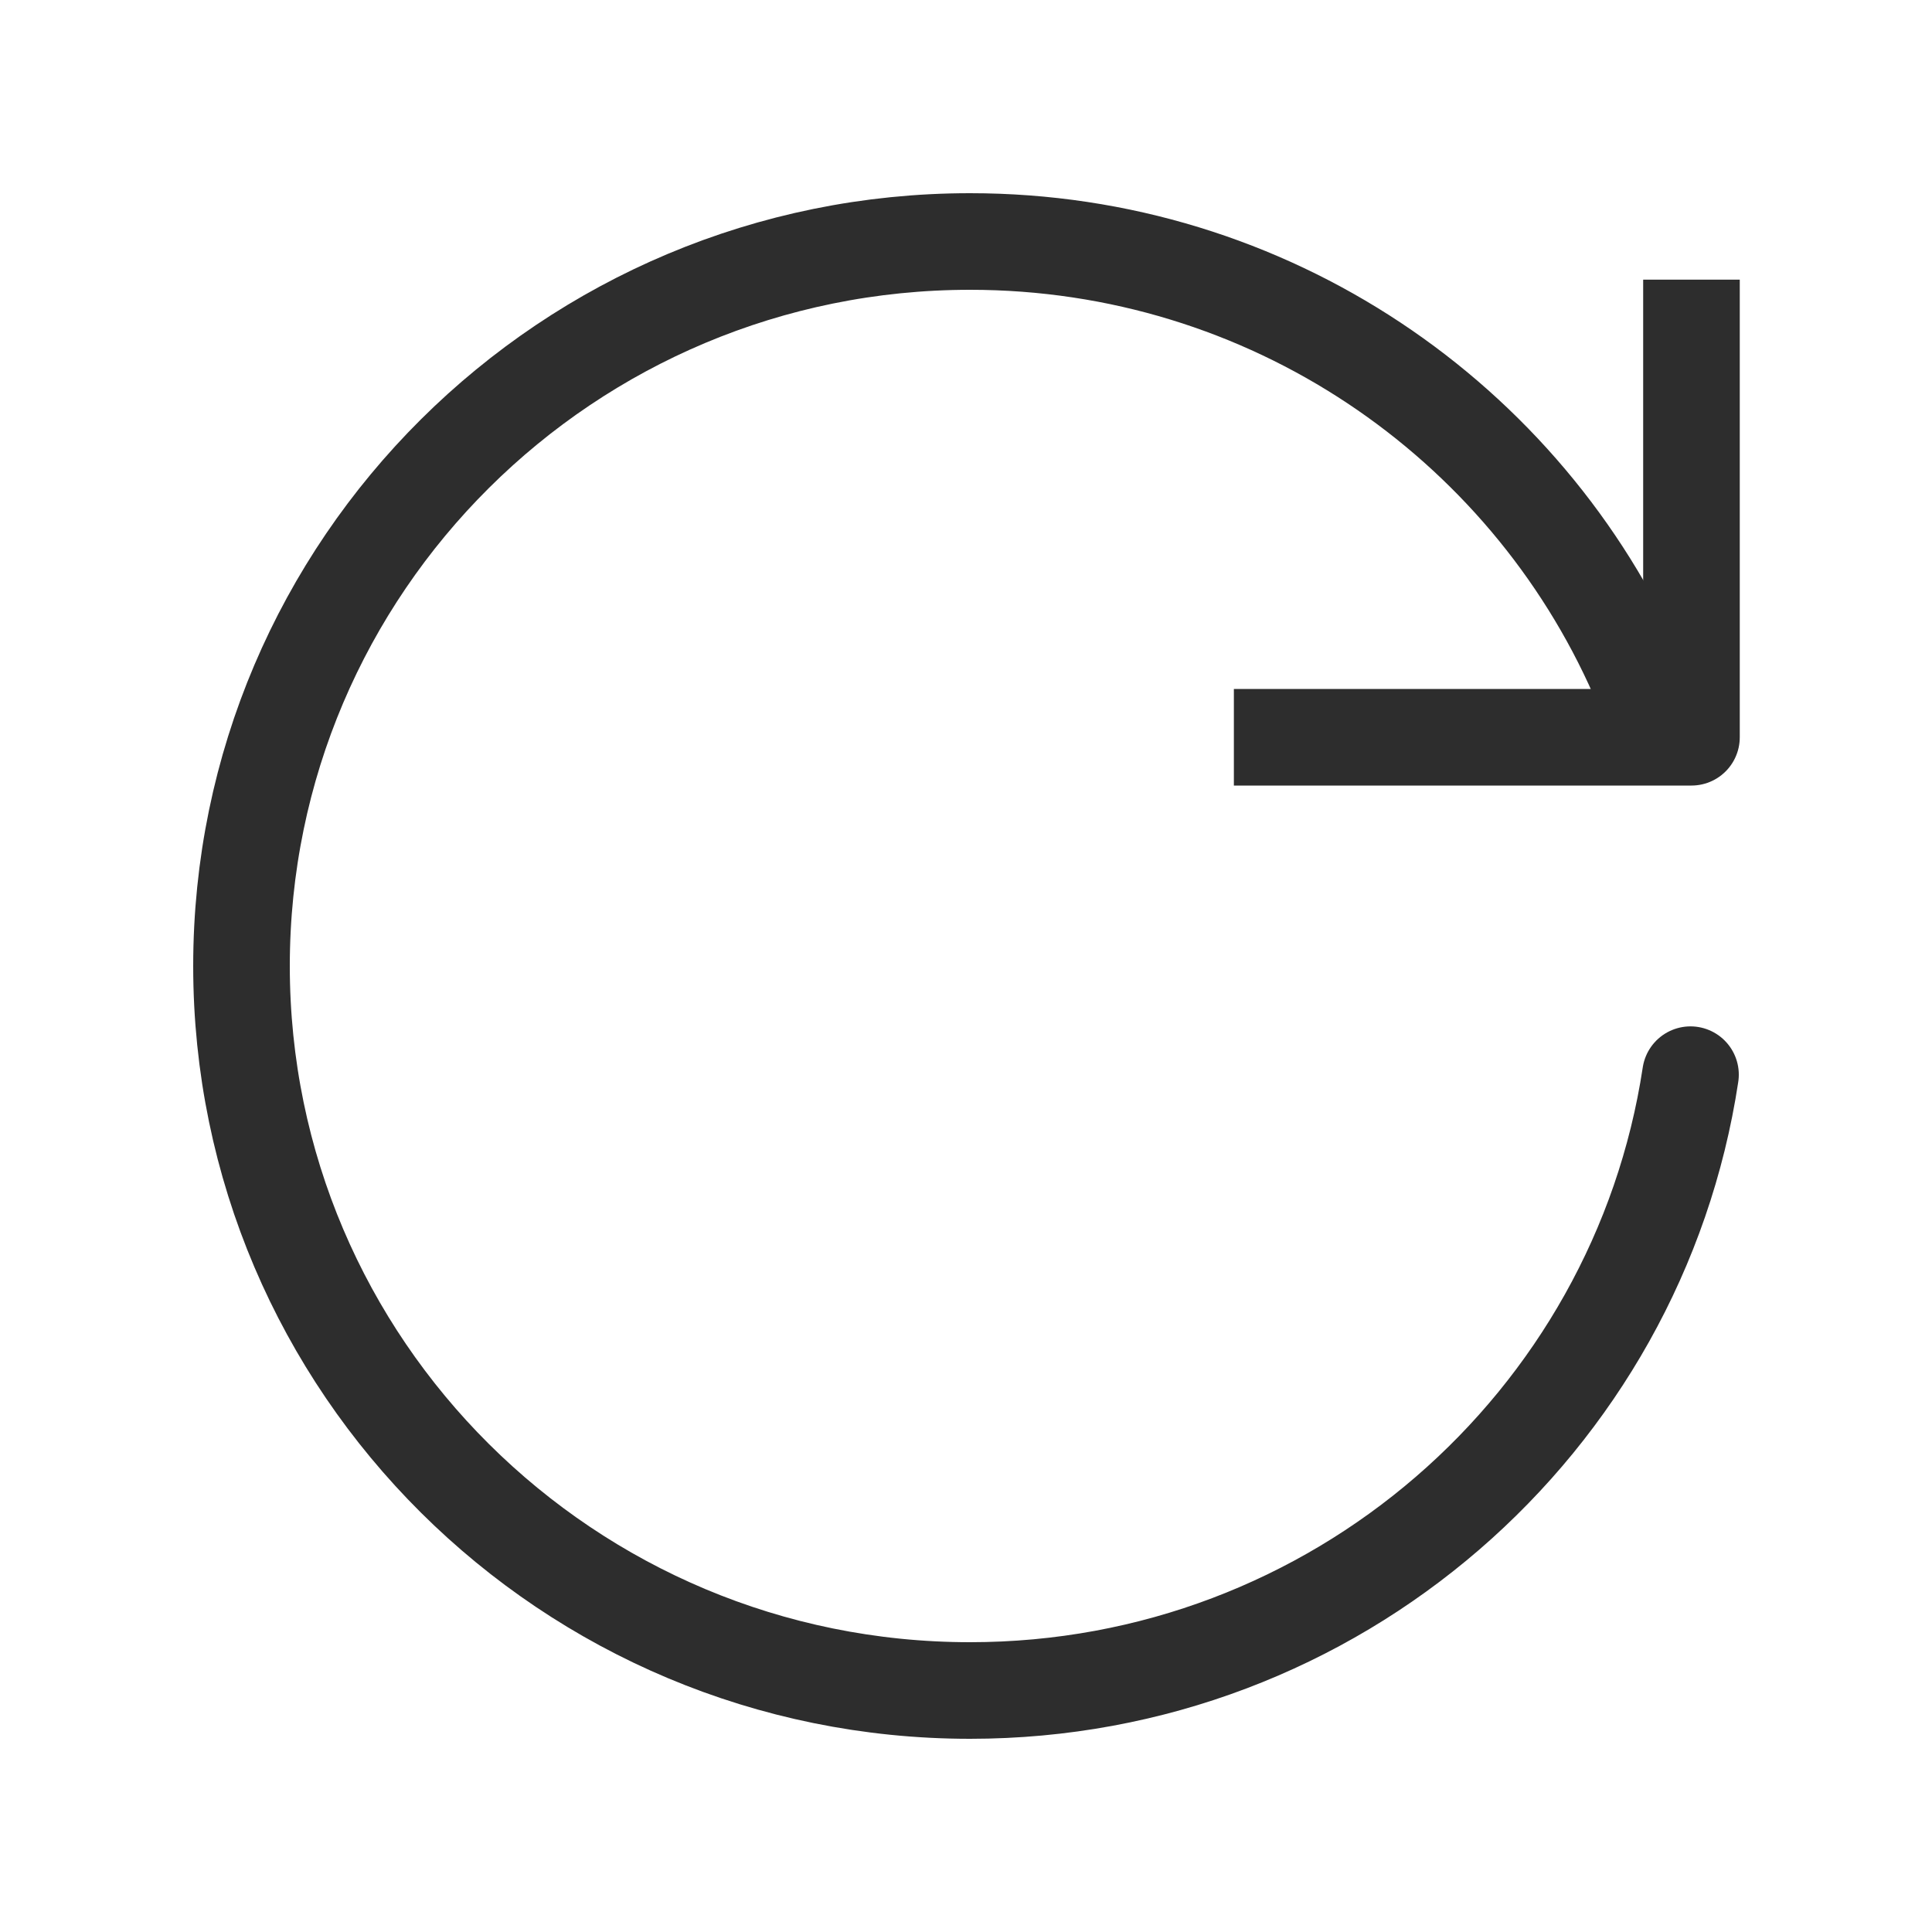 <svg xmlns="http://www.w3.org/2000/svg" width="20" height="20" viewBox="0 0 20 20" fill="none">
  <path d="M17.5 11.125C16.954 14.733 13.823 17.5 10.042 17.5C5.877 17.5 2.5 14.142 2.5 10C2.5 5.858 5.877 2.5 10.042 2.5C13.135 2.5 15.793 4.351 16.956 7" stroke="#2D2D2D" stroke-linecap="round" stroke-linejoin="round"/>
  <path d="M17.51 2.895V7.632H12.773" stroke="#2D2D2D" stroke-linejoin="round"/>
</svg>